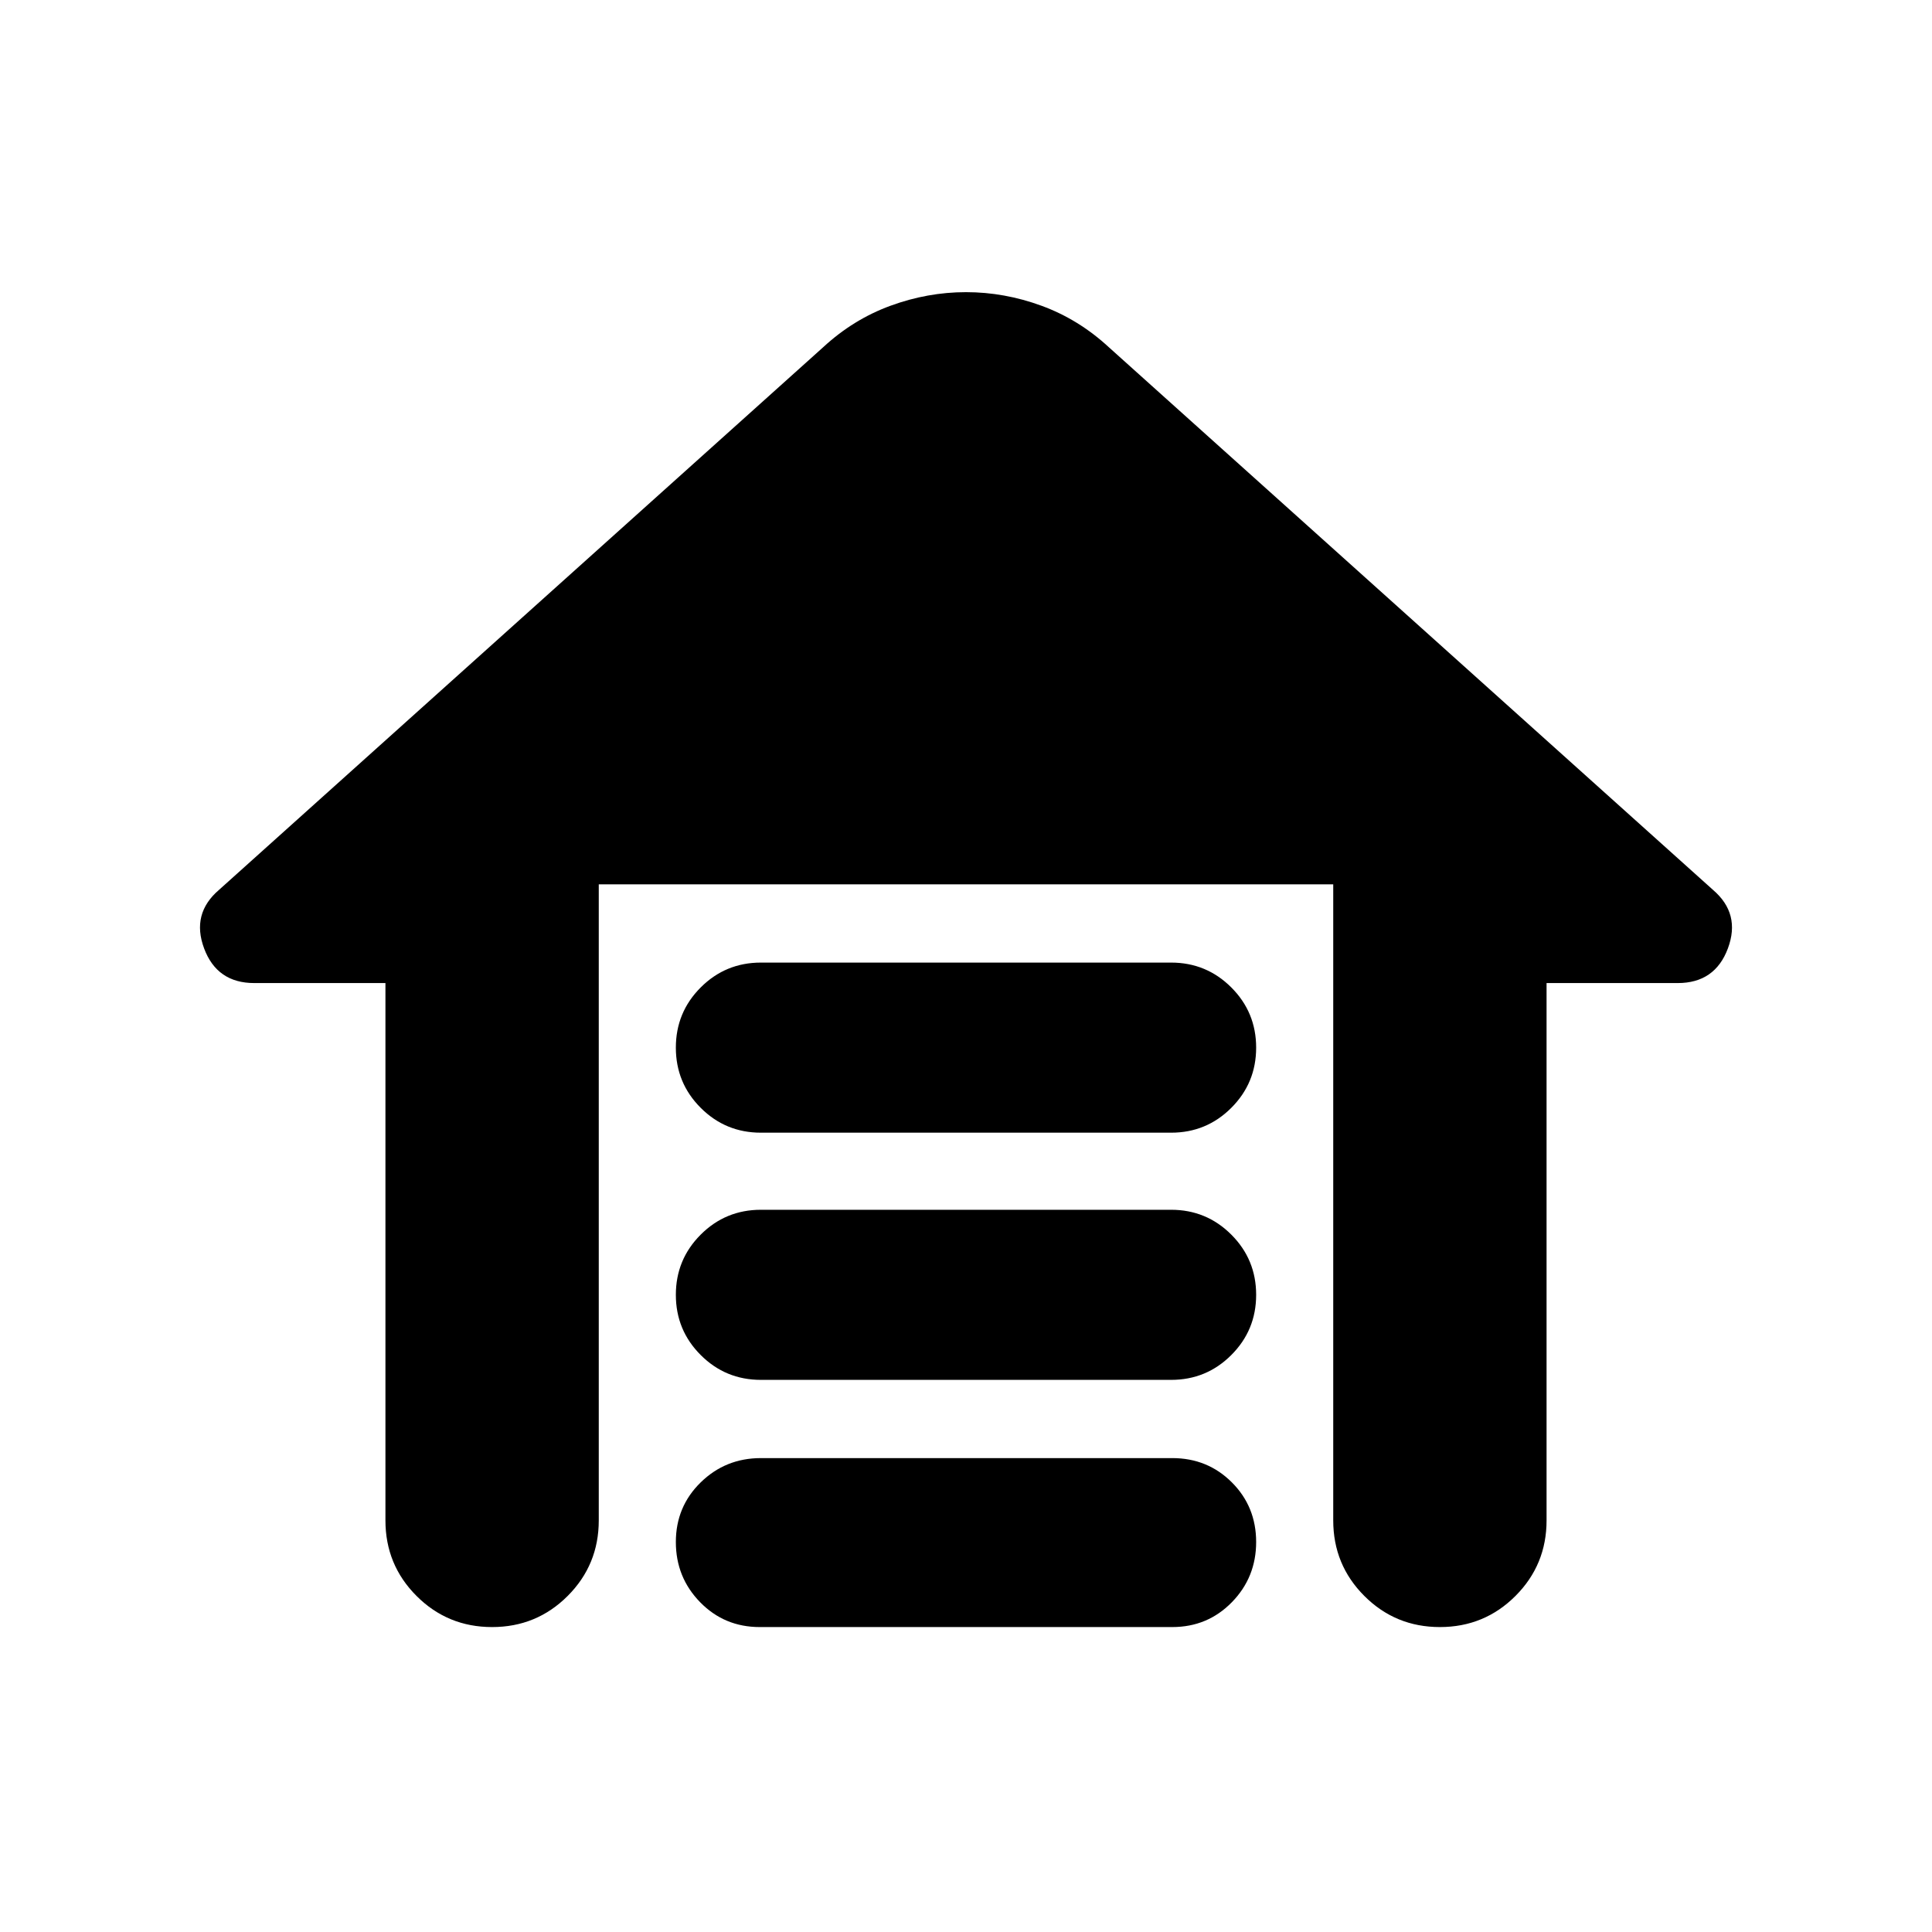 <svg xmlns="http://www.w3.org/2000/svg" height="24" viewBox="0 -960 960 960" width="24"><path d="M378.088-481.696h203.824q17.565 0 29.913 12.348 12.348 12.348 12.348 29.913 0 17.565-12.348 29.913-12.348 12.348-29.913 12.348H378.088q-17.565 0-29.913-12.348-12.348-12.348-12.348-29.913 0-17.565 12.348-29.913 12.348-12.348 29.913-12.348Zm0 122.826h203.824q17.565 0 29.913 12.348 12.348 12.348 12.348 29.913 0 17.566-12.348 29.914-12.348 12.347-29.913 12.347H378.088q-17.565 0-29.913-12.347-12.348-12.348-12.348-29.914 0-17.565 12.348-29.913 12.348-12.348 29.913-12.348Zm0 123.392h204.389q17.566 0 29.631 12.065 12.065 12.065 12.065 29.631 0 17.565-12.065 29.913-12.065 12.348-29.631 12.348H377.523q-17.566 0-29.631-12.348-12.065-12.348-12.065-29.913 0-17.566 12.348-29.631 12.348-12.065 29.913-12.065Zm-186.567 30.956v-266.999h-65.173q-18.522 0-24.936-17.24-6.413-17.239 7.414-29.065l300.217-269.652q14.956-13.826 33.413-20.587 18.457-6.761 37.544-6.761 19.087 0 37.544 6.761 18.457 6.761 33.413 20.587l300.217 269.652q13.827 11.826 7.414 29.065-6.414 17.24-24.936 17.24h-65.173v266.999q0 22.087-15.457 37.544-15.457 15.457-37.544 15.457-22.087 0-37.544-15.457-15.457-15.457-15.457-37.544v-316.043H297.523v316.043q0 22.087-15.457 37.544-15.457 15.457-37.544 15.457-22.087 0-37.544-15.457-15.457-15.457-15.457-37.544Z"/></svg>